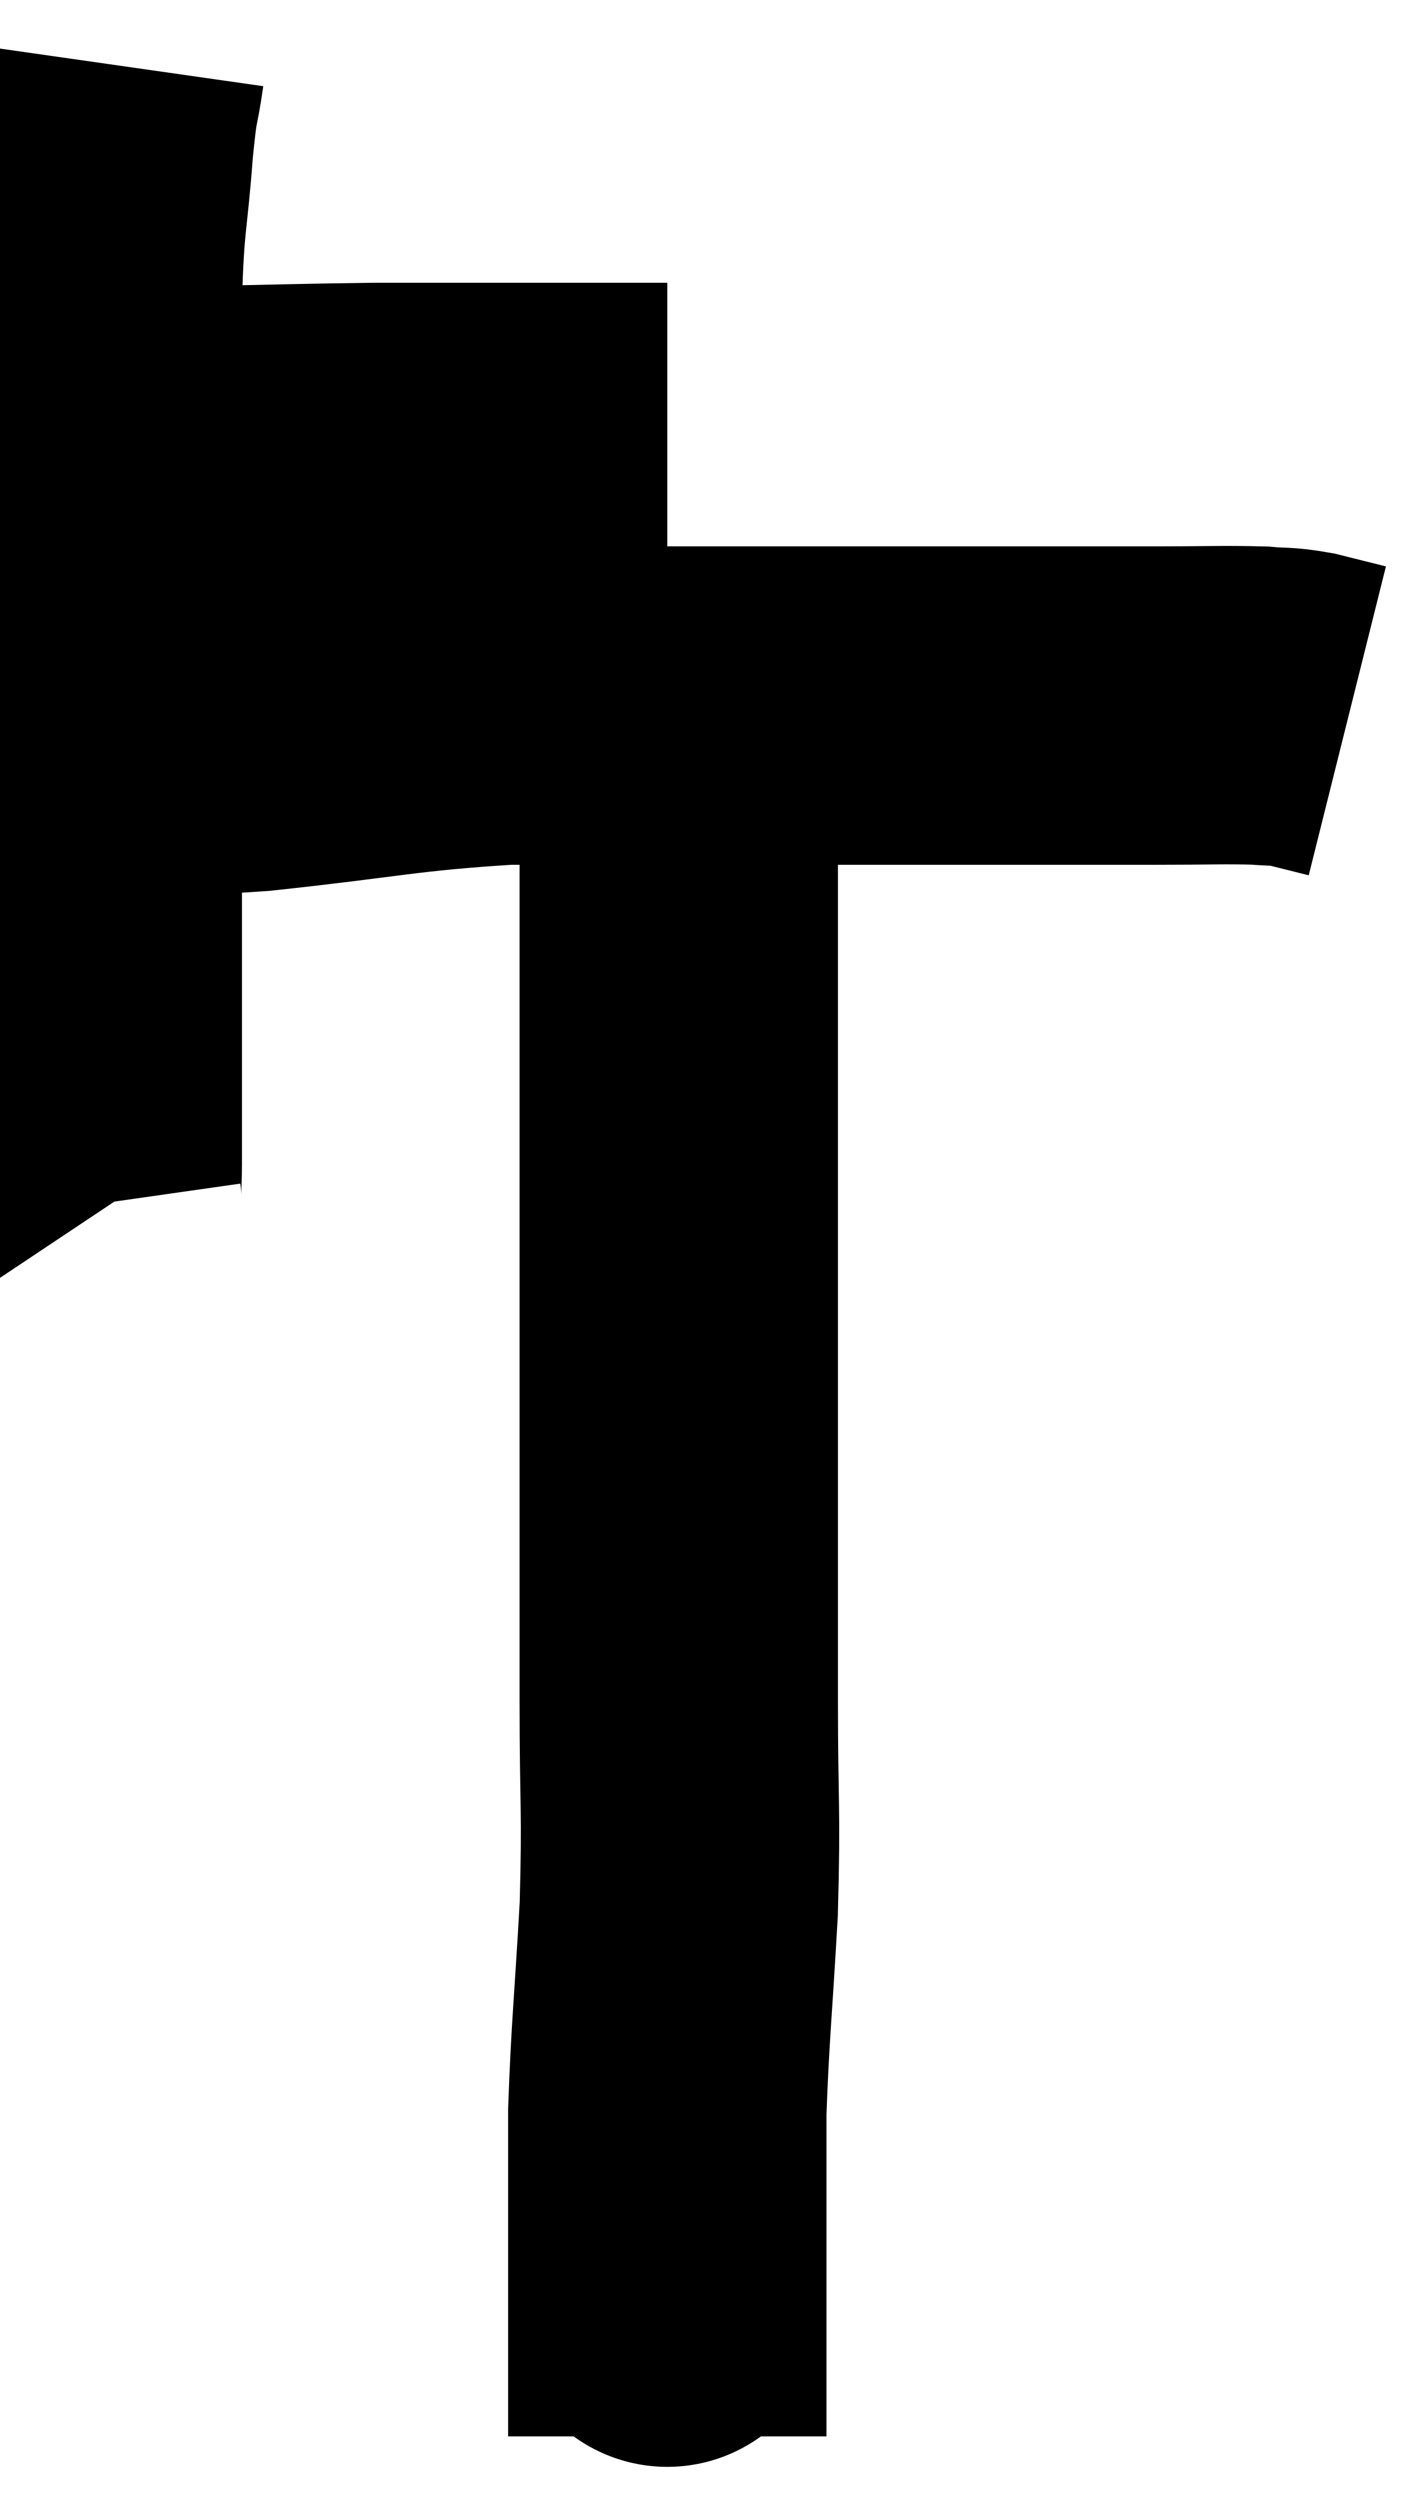 <svg xmlns="http://www.w3.org/2000/svg" viewBox="12.98 1.28 22.16 39.26" width="22.16" height="39.26"><path d="M 13.98 8.22 C 14.88 8.25, 14.55 8.28, 15.78 8.28 C 17.34 8.25, 17.7 8.235, 18.9 8.22 C 19.74 8.22, 19.86 8.22, 20.58 8.22 C 21.18 8.22, 21.24 8.22, 21.78 8.22 C 22.26 8.22, 22.32 8.22, 22.74 8.22 C 23.1 8.22, 23.28 8.22, 23.46 8.22 L 23.46 8.22" fill="none" stroke="black" stroke-width="5"></path><path d="M 14.64 2.28 C 14.55 2.91, 14.55 2.625, 14.46 3.54 C 14.37 4.74, 14.325 4.575, 14.28 5.94 C 14.28 7.47, 14.28 7.455, 14.28 9 C 14.28 10.56, 14.28 10.77, 14.28 12.12 C 14.28 13.26, 14.28 12.945, 14.28 14.4 C 14.28 16.17, 14.28 16.65, 14.28 17.94 C 14.28 18.75, 14.28 18.99, 14.28 19.56 C 14.28 19.89, 14.25 20.01, 14.28 20.22 L 14.4 20.4" fill="none" stroke="black" stroke-width="5"></path><path d="M 14.88 12.78 C 15.93 12.78, 15.465 12.885, 16.98 12.78 C 18.96 12.57, 19.23 12.465, 20.94 12.36 C 22.38 12.36, 22.62 12.36, 23.82 12.36 C 24.78 12.36, 24.675 12.36, 25.74 12.36 C 26.91 12.36, 26.73 12.36, 28.08 12.36 C 29.61 12.36, 29.97 12.36, 31.14 12.36 C 31.95 12.36, 32.19 12.345, 32.76 12.36 C 33.09 12.39, 33.075 12.36, 33.42 12.42 L 34.14 12.6" fill="none" stroke="black" stroke-width="5"></path><path d="M 23.64 12.18 C 23.64 13.02, 23.64 12.69, 23.64 13.86 C 23.64 15.36, 23.64 15.21, 23.64 16.86 C 23.64 18.66, 23.64 18.63, 23.64 20.46 C 23.64 22.32, 23.64 22.29, 23.64 24.18 C 23.64 26.1, 23.64 26.25, 23.64 28.02 C 23.64 29.64, 23.685 29.655, 23.64 31.26 C 23.55 32.85, 23.505 33.18, 23.46 34.44 C 23.46 35.37, 23.46 35.625, 23.46 36.3 C 23.46 36.72, 23.46 36.84, 23.46 37.14 C 23.46 37.32, 23.46 37.41, 23.46 37.5 C 23.46 37.5, 23.46 37.455, 23.46 37.5 C 23.46 37.59, 23.46 37.305, 23.46 37.68 C 23.46 38.34, 23.46 38.535, 23.46 39 C 23.46 39.27, 23.46 39.405, 23.46 39.54 C 23.46 39.54, 23.46 39.54, 23.46 39.54 L 23.46 39.54" fill="none" stroke="black" stroke-width="5"></path></svg>